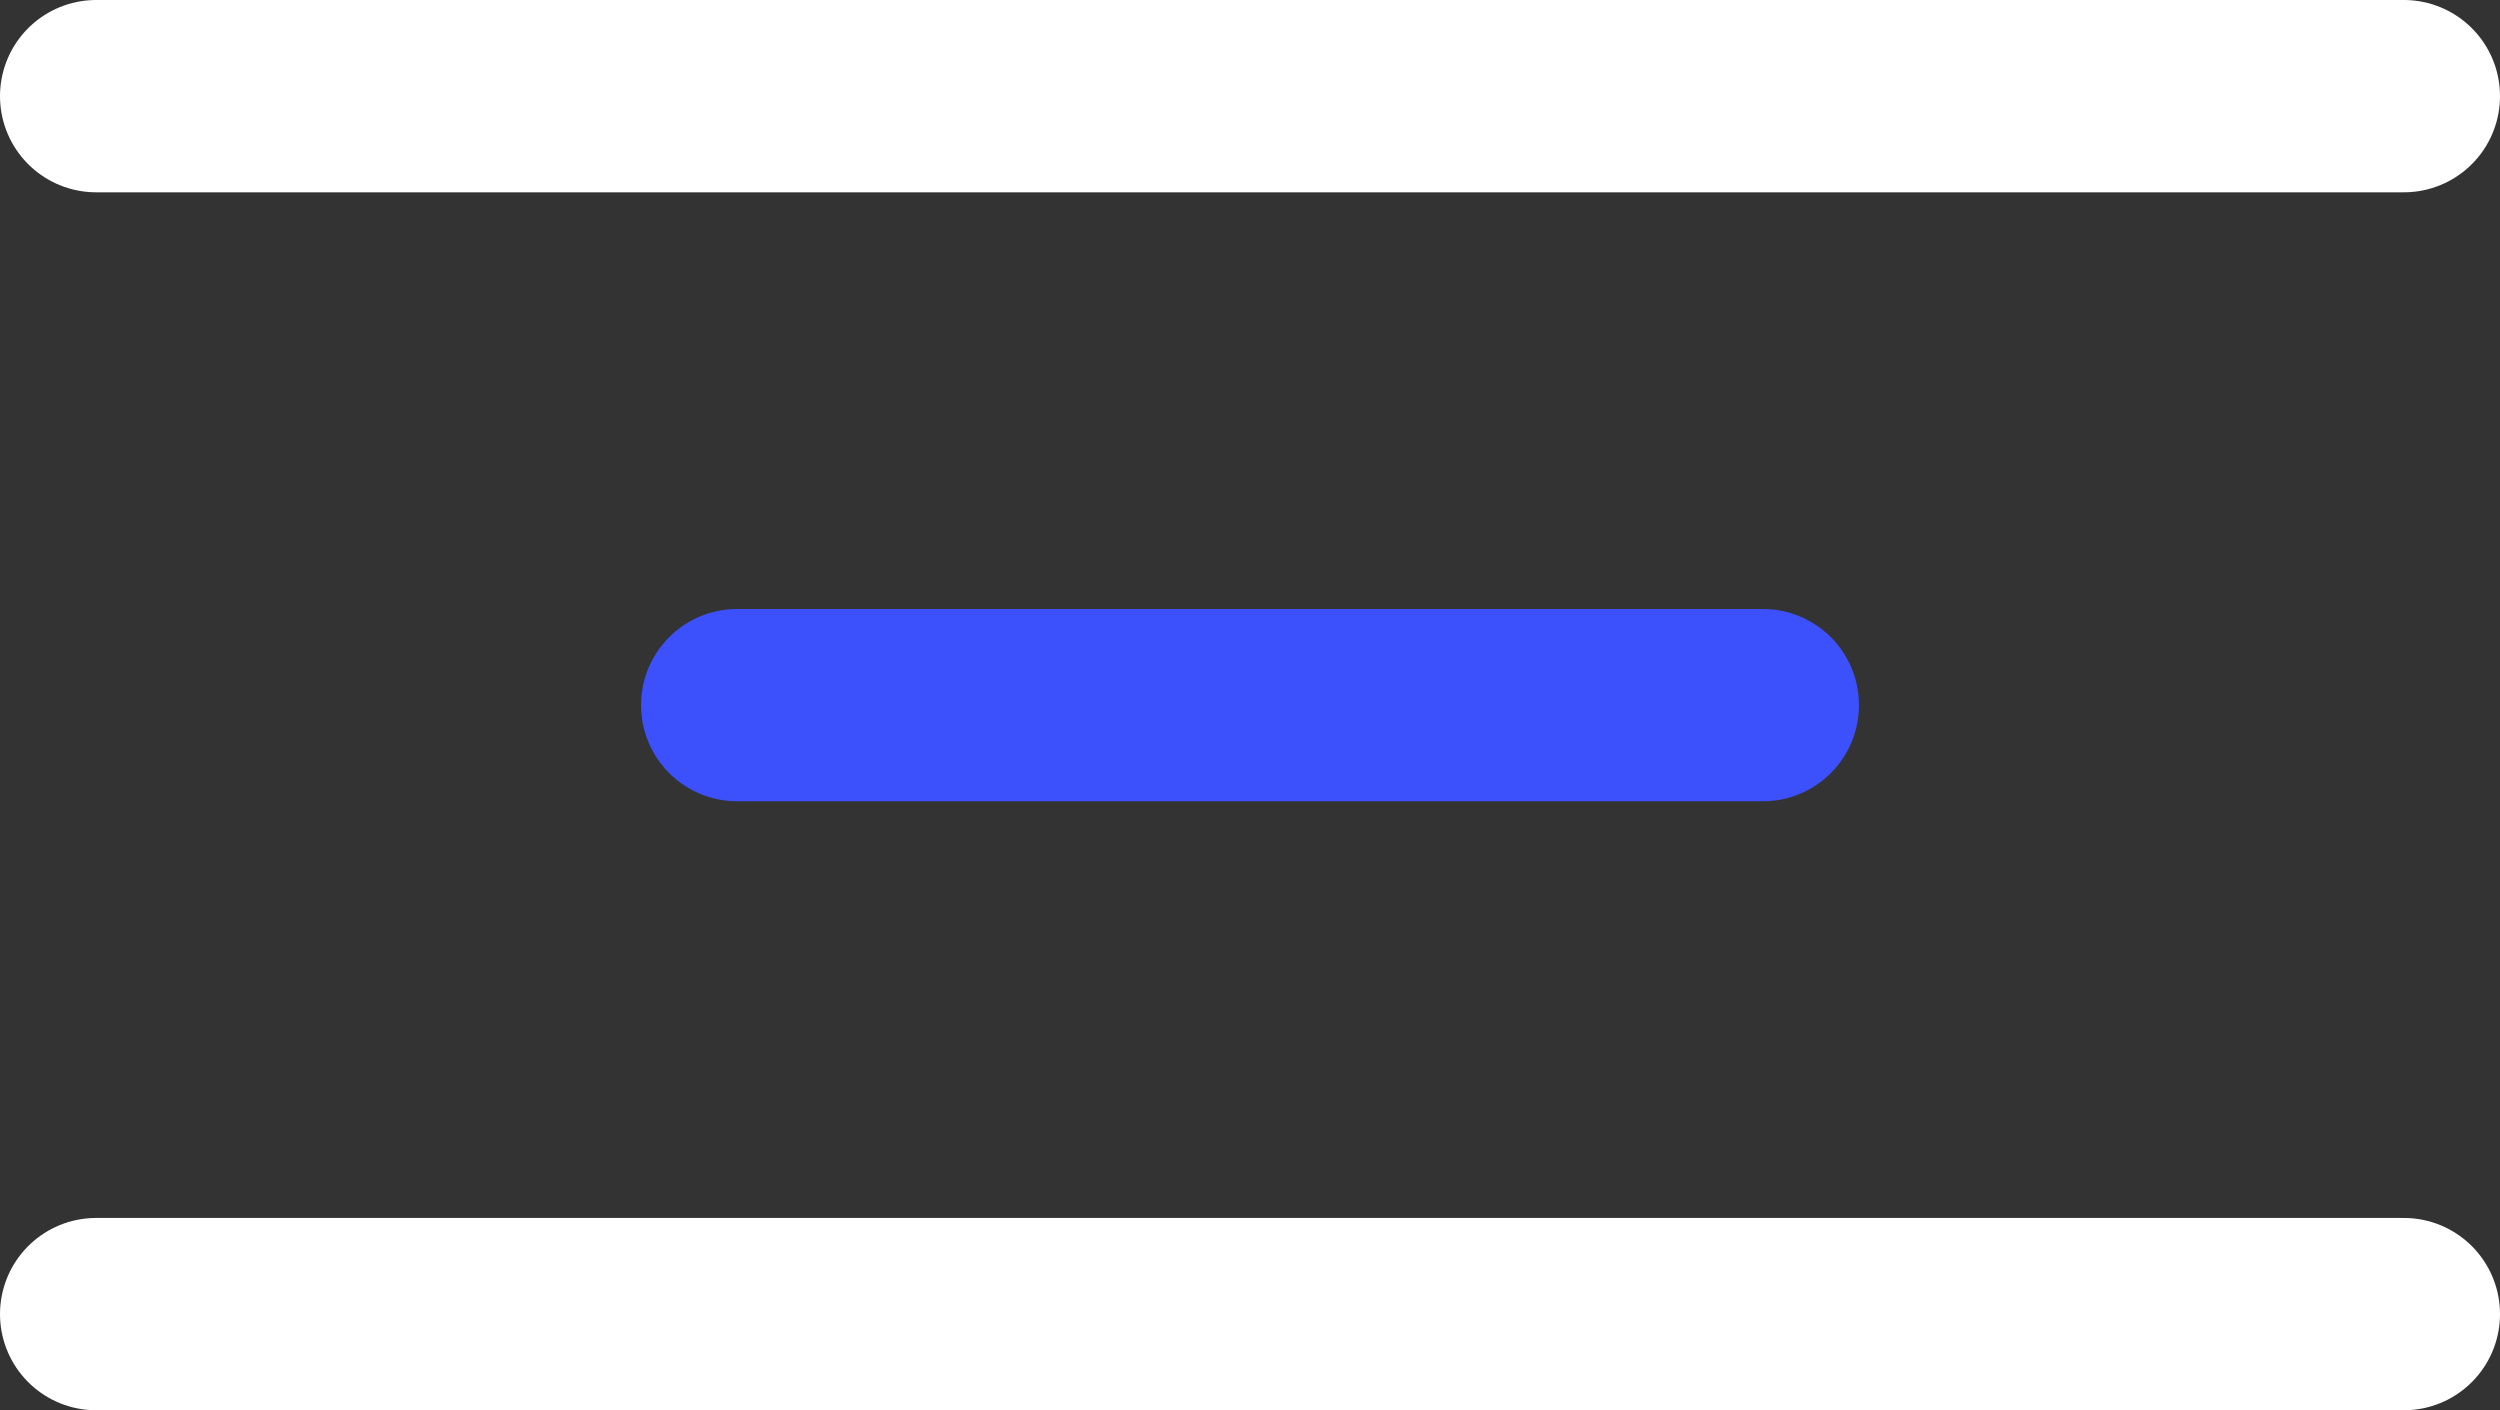 <svg width="39" height="22" viewBox="0 0 39 22" fill="none" xmlns="http://www.w3.org/2000/svg">
<rect x="0" y="0" width="39" height="22" fill="#333333" stroke="none"/>
<line x1="1.5" y1="1.5" x2="37.5" y2="1.5" stroke="white" stroke-width="3" stroke-linecap="round"/>
<line x1="11.5" y1="11" x2="27.5" y2="11" stroke="#3C50FC" stroke-width="3" stroke-linecap="round"/>
<line x1="1.5" y1="20.5" x2="37.5" y2="20.5" stroke="white" stroke-width="3" stroke-linecap="round"/>
</svg>
